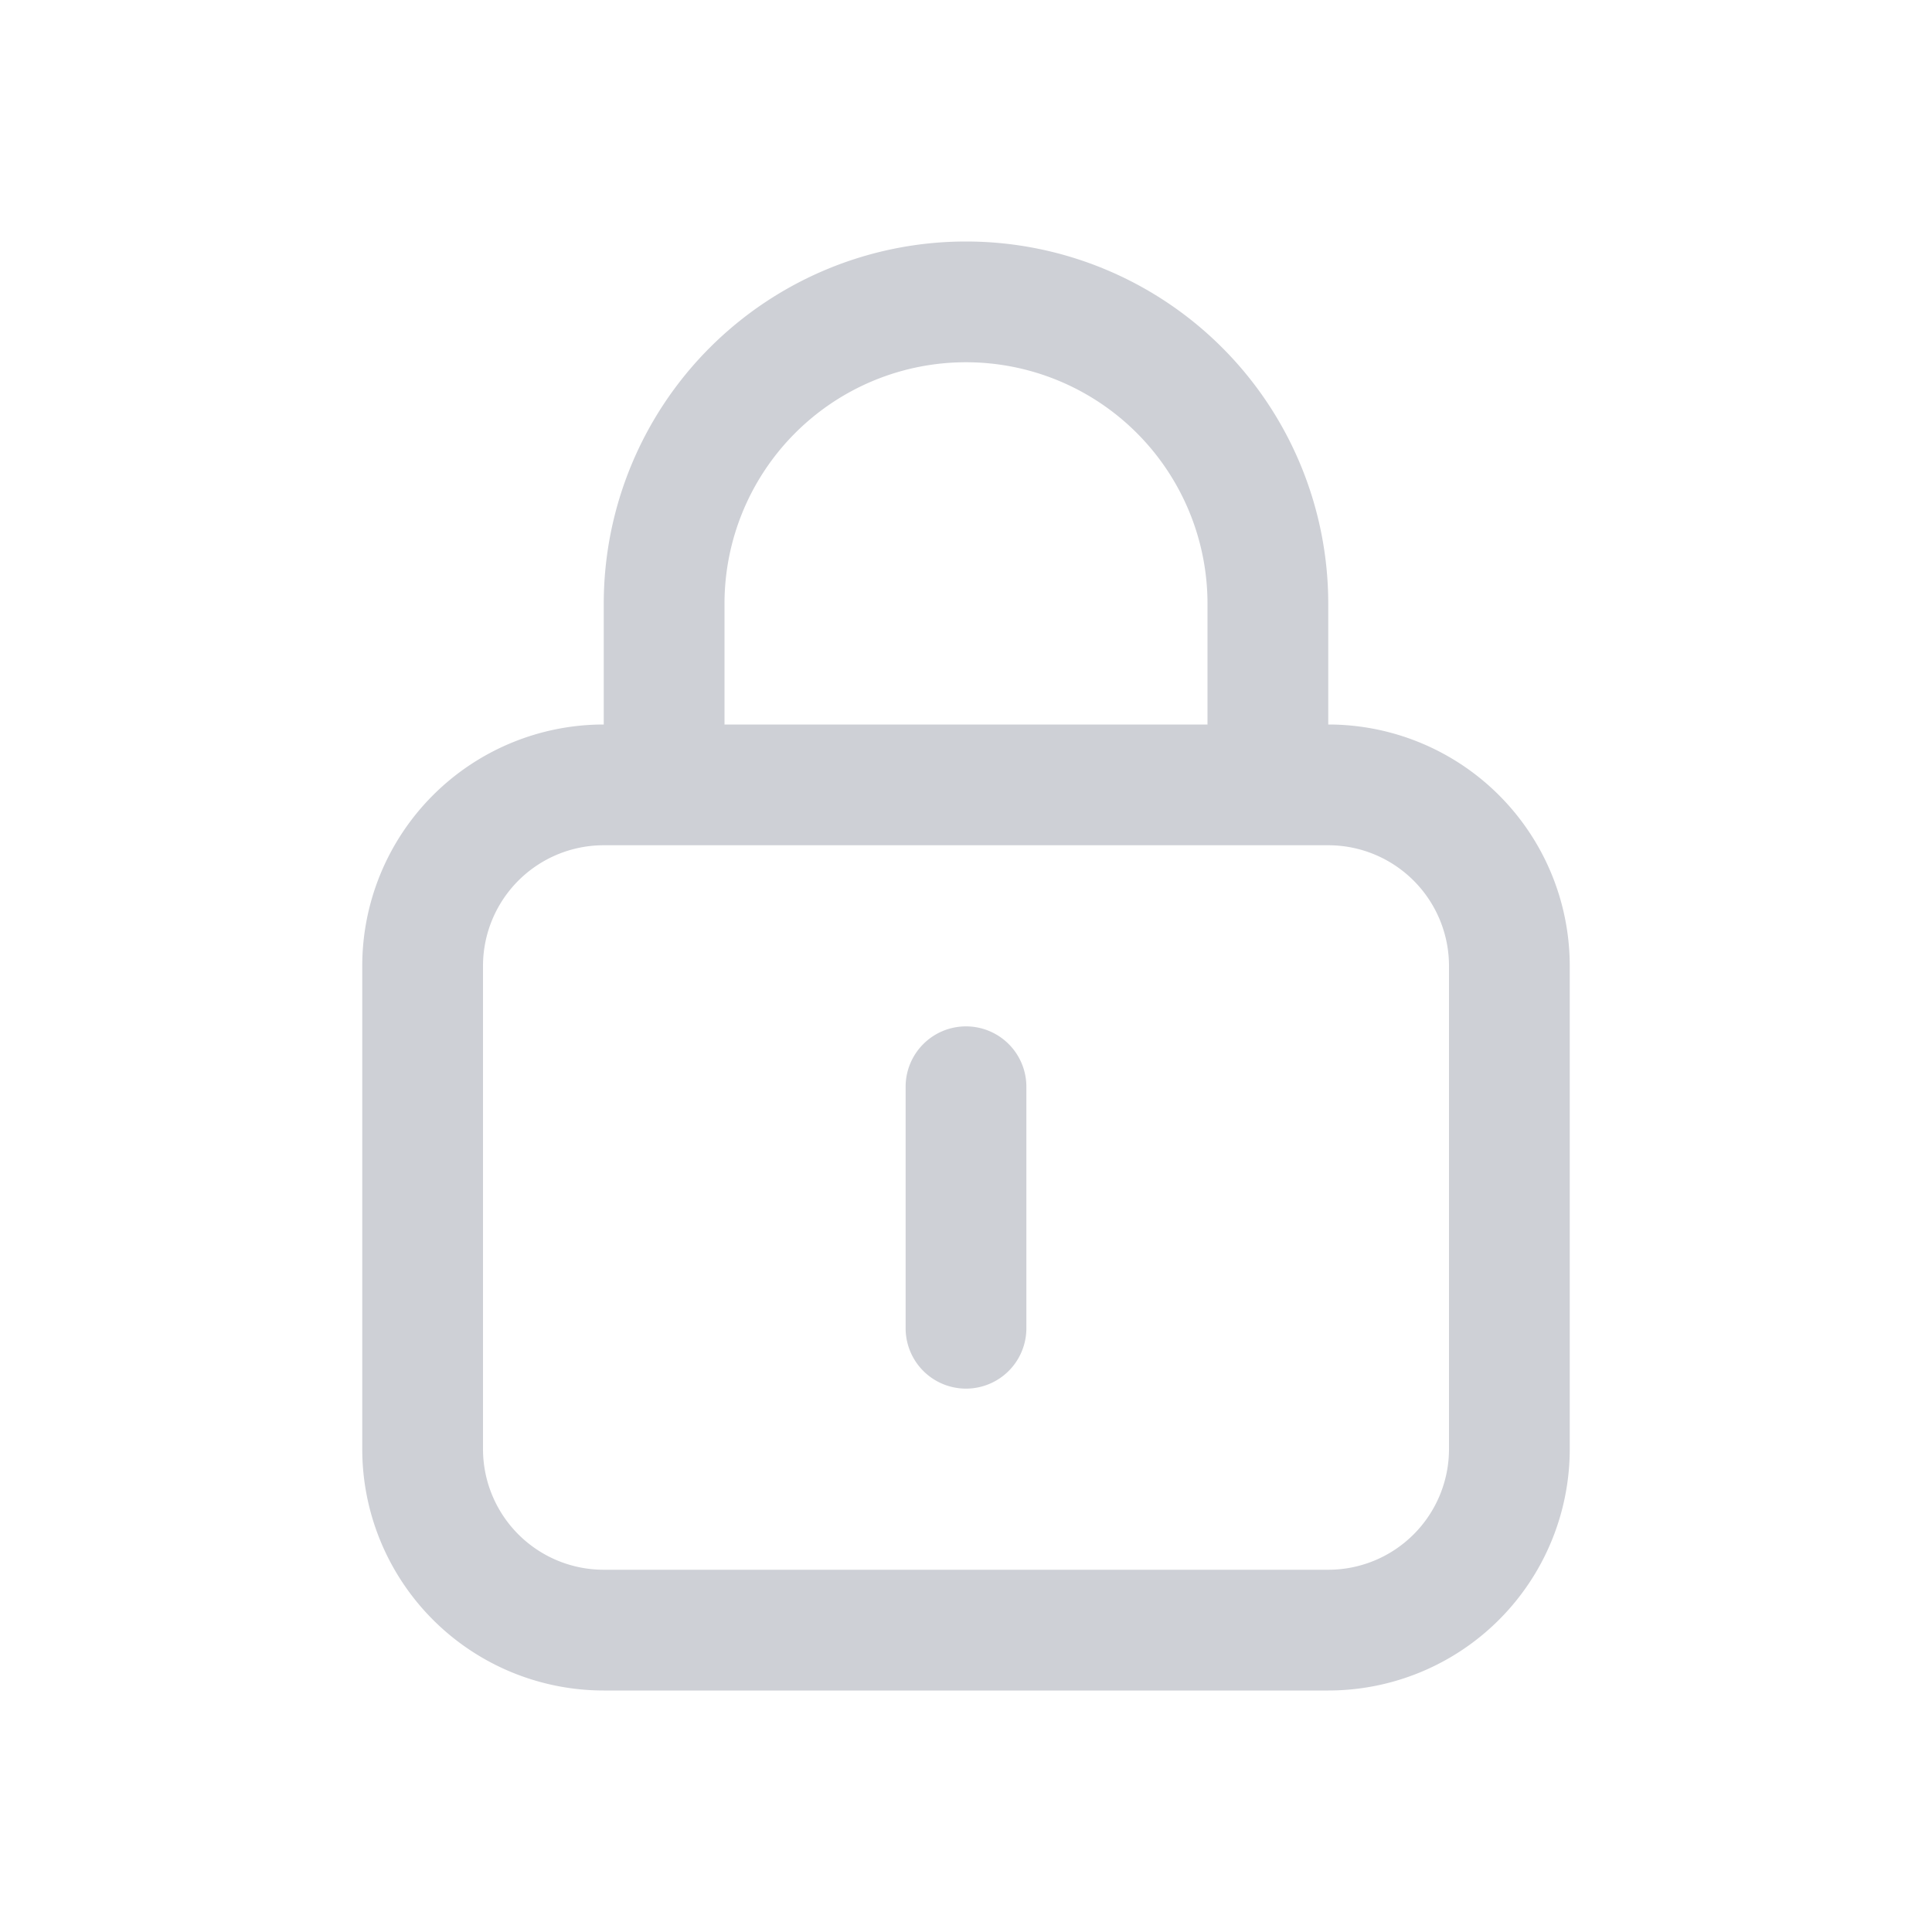 <svg width="16" height="16" viewBox="0 0 16 16" fill="none" xmlns="http://www.w3.org/2000/svg"><g clip-path="url(#clip0_142_1774)"><path fill-rule="evenodd" clip-rule="evenodd" d="M5 5a3 3 0 016 0v1a2 2 0 012 2v4a2 2 0 01-2 2H5a2 2 0 01-2-2V8a2 2 0 012-2V5zm5 0v1H6V5a2 2 0 114 0zM5 7a1 1 0 00-1 1v4a1 1 0 001 1h6a1 1 0 001-1V8a1 1 0 00-1-1H5zm3 1.5a.5.5 0 00-.5.5v2a.5.5 0 001 0V9a.5.5 0 00-.5-.5z" fill="#CED0D6"/></g><defs><clipPath id="clip0_142_1774"><path fill="#fff" d="M0 0h16v16H0z"/></clipPath></defs></svg>
